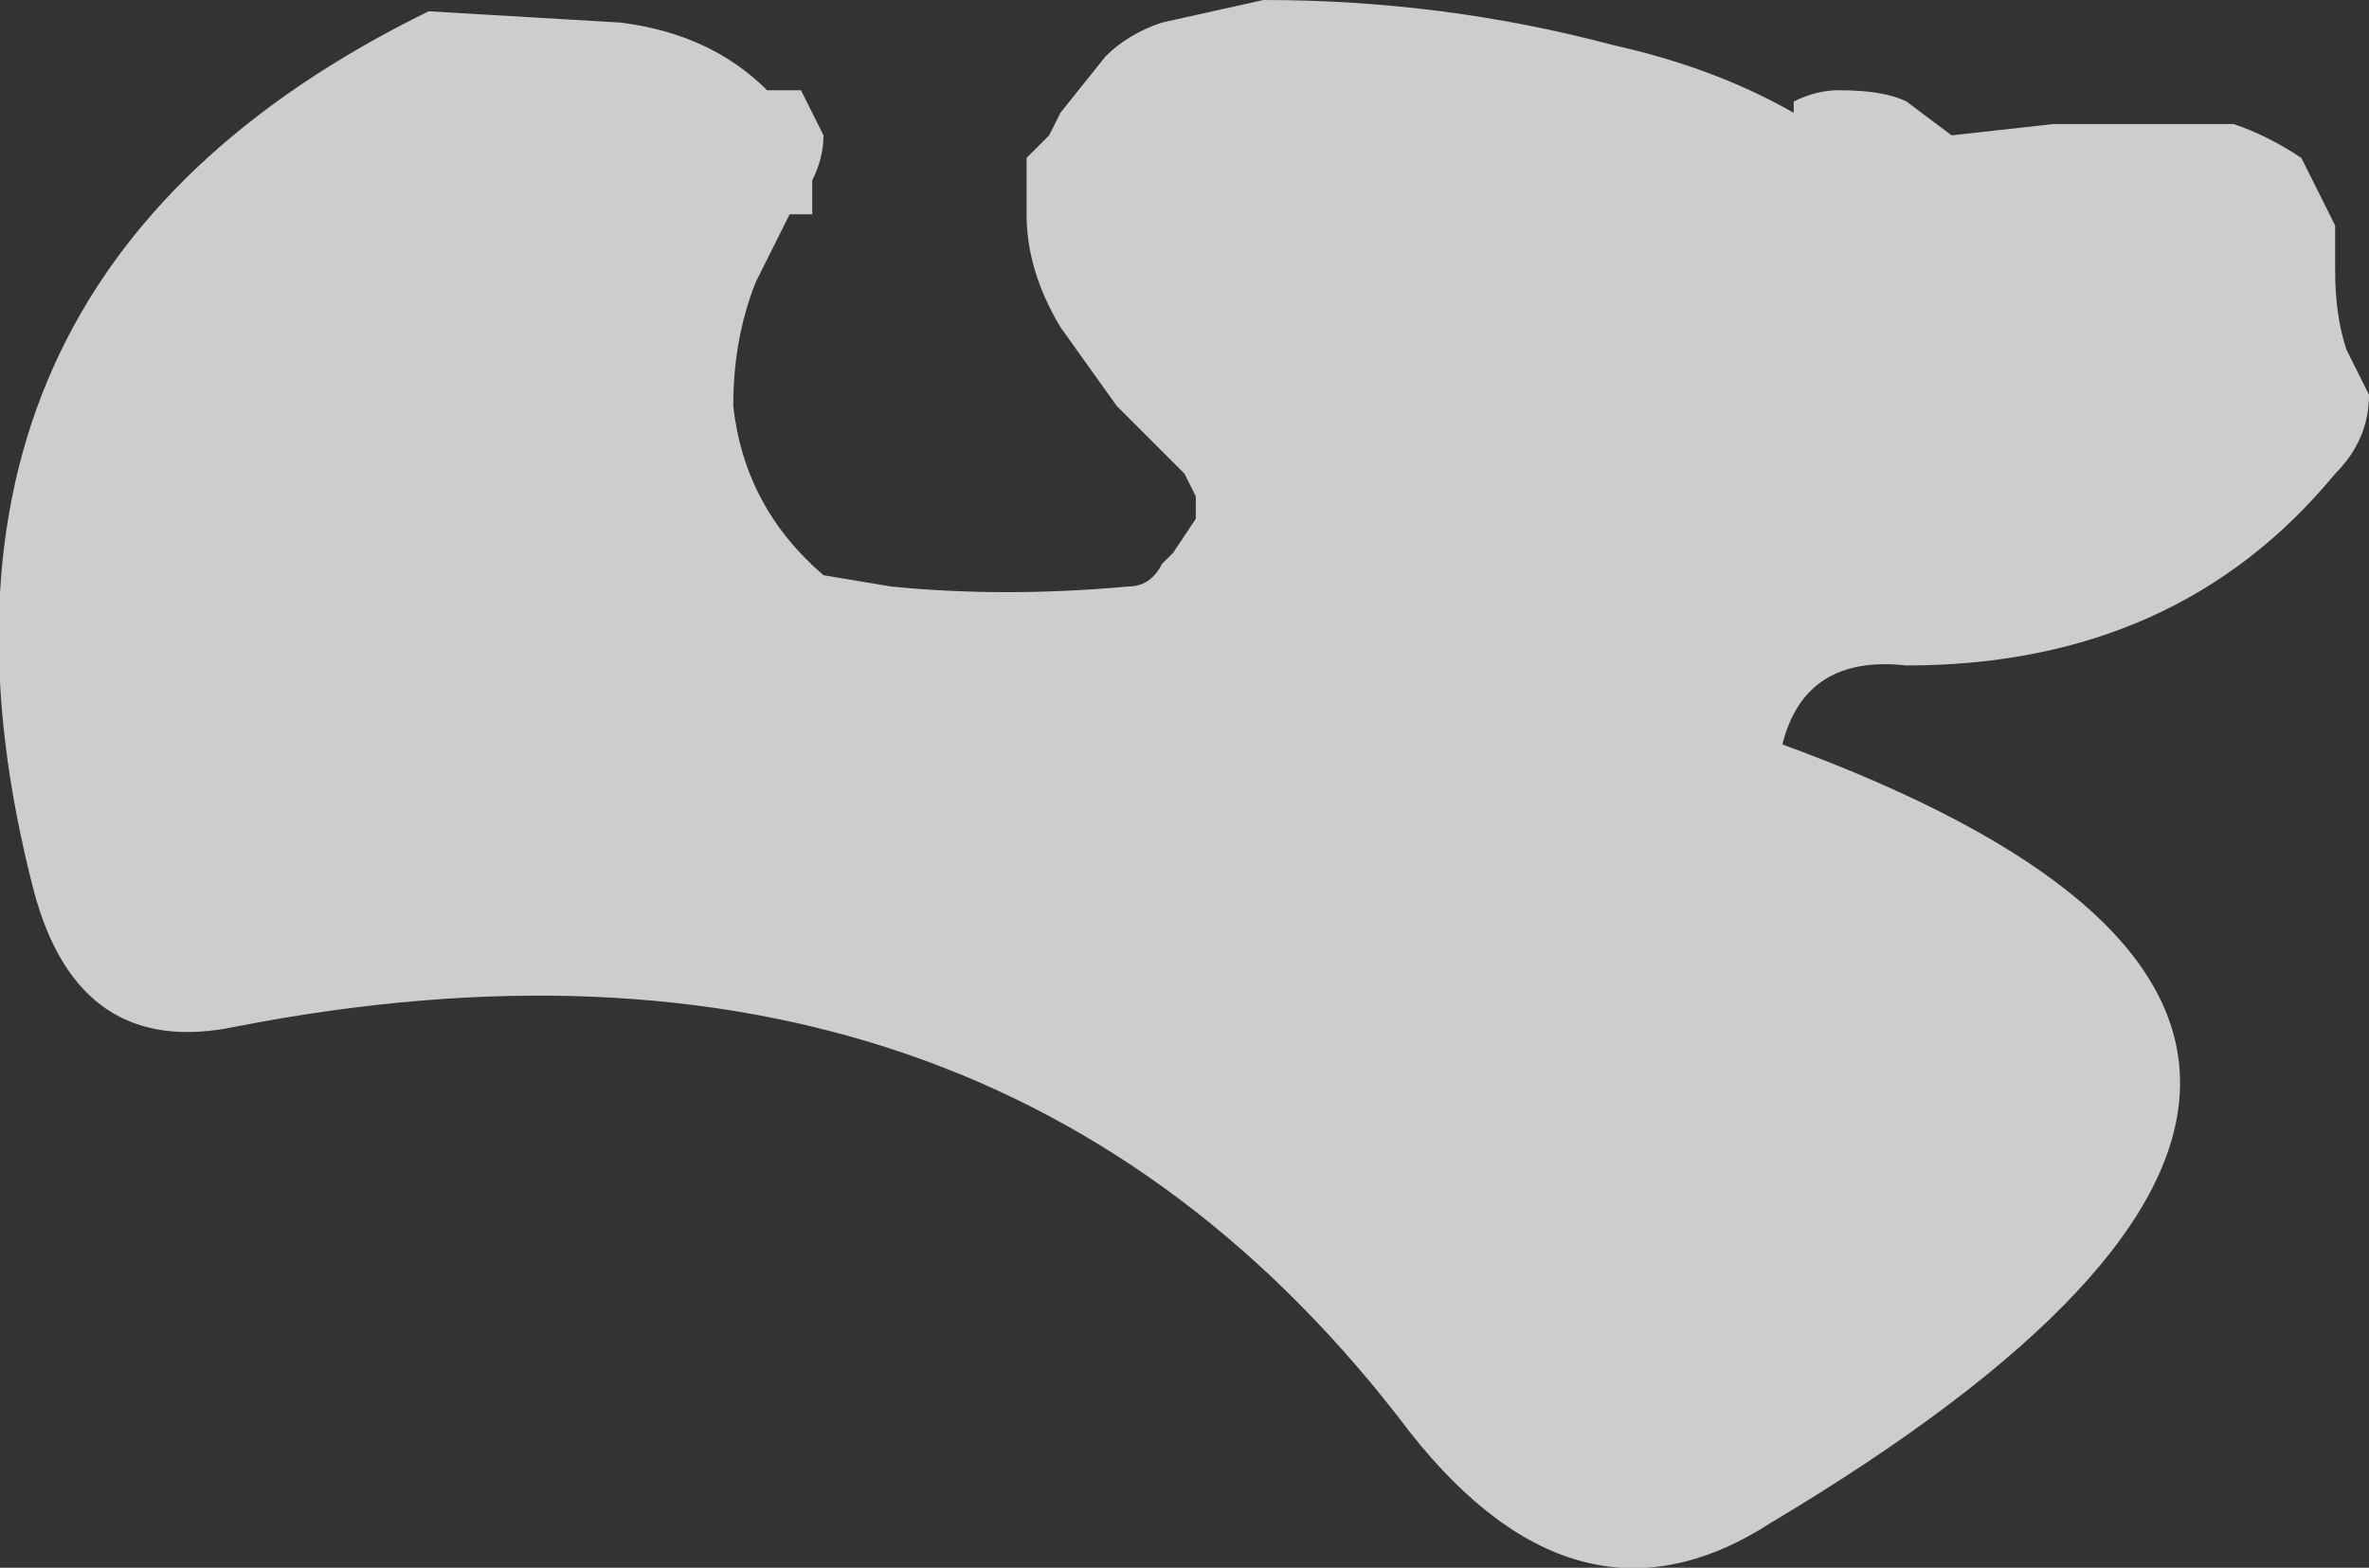 <?xml version="1.0" encoding="UTF-8" standalone="no"?>
<svg xmlns:ffdec="https://www.free-decompiler.com/flash" xmlns:xlink="http://www.w3.org/1999/xlink" ffdec:objectType="shape" height="6.95px" width="10.5px" xmlns="http://www.w3.org/2000/svg">
  <rect width="100%" height="100%" fill="#333333" stroke="none"/>
  <g transform="matrix(1.0, 0.0, 0.0, 1.0, 3.6, 8.25)">
    <path d="M6.6 -7.55 L6.75 -7.25 6.75 -7.05 Q6.75 -6.85 6.8 -6.7 L6.9 -6.5 Q6.9 -6.3 6.75 -6.15 6.05 -5.3 4.85 -5.3 4.4 -5.35 4.3 -4.95 7.85 -3.65 4.25 -1.5 3.4 -0.95 2.65 -1.9 0.8 -4.35 -2.55 -3.7 -3.25 -3.55 -3.45 -4.3 -4.15 -7.0 -1.7 -8.2 L-0.85 -8.15 Q-0.45 -8.1 -0.2 -7.85 L-0.05 -7.85 0.05 -7.65 Q0.05 -7.55 0.0 -7.45 L0.0 -7.3 -0.1 -7.3 -0.25 -7.0 Q-0.35 -6.75 -0.35 -6.45 -0.3 -6.0 0.05 -5.7 L0.35 -5.65 Q0.85 -5.6 1.4 -5.65 1.5 -5.65 1.55 -5.75 L1.6 -5.8 1.7 -5.95 1.7 -6.05 1.65 -6.15 1.35 -6.45 1.1 -6.8 Q0.95 -7.05 0.95 -7.3 L0.95 -7.55 1.05 -7.65 1.1 -7.75 1.3 -8.0 Q1.4 -8.1 1.55 -8.15 L2.0 -8.25 Q2.8 -8.25 3.55 -8.05 4.0 -7.95 4.35 -7.75 L4.35 -7.8 Q4.45 -7.85 4.55 -7.85 4.75 -7.85 4.85 -7.8 L5.05 -7.65 5.5 -7.7 6.3 -7.7 Q6.45 -7.65 6.6 -7.55" fill="#ffffff" fill-opacity="0.753" fill-rule="evenodd" stroke="none"/>
  </g>
</svg>
